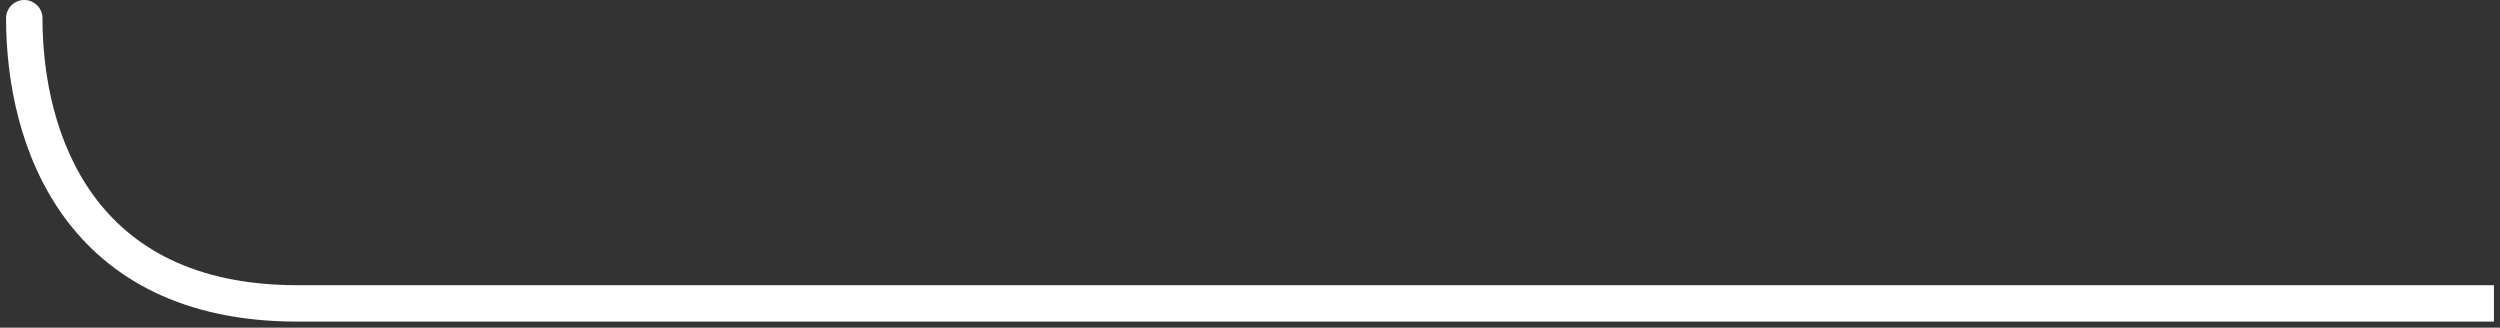 <svg width="206" height="27" viewBox="0 0 206 27" fill="none" xmlns="http://www.w3.org/2000/svg">
<rect x="0" y="0" width="206" height="27" fill="#333333" stroke="none"/>
<path d="M3.5 1.5C3.5 0.672 2.828 0 2 0C1.172 0 0.5 0.672 0.5 1.5H3.5ZM204 26.5H205.5V23.5H204V26.5ZM24.5 23.5C15.93 23.5 10.776 20.316 7.712 16.116C4.589 11.837 3.5 6.315 3.5 1.5H0.5C0.5 6.685 1.661 12.913 5.288 17.884C8.973 22.934 15.07 26.5 24.5 26.5V23.5ZM24.5 26.5H204V23.5H24.5V26.5Z" fill="#ffffff40"/>
</svg>
